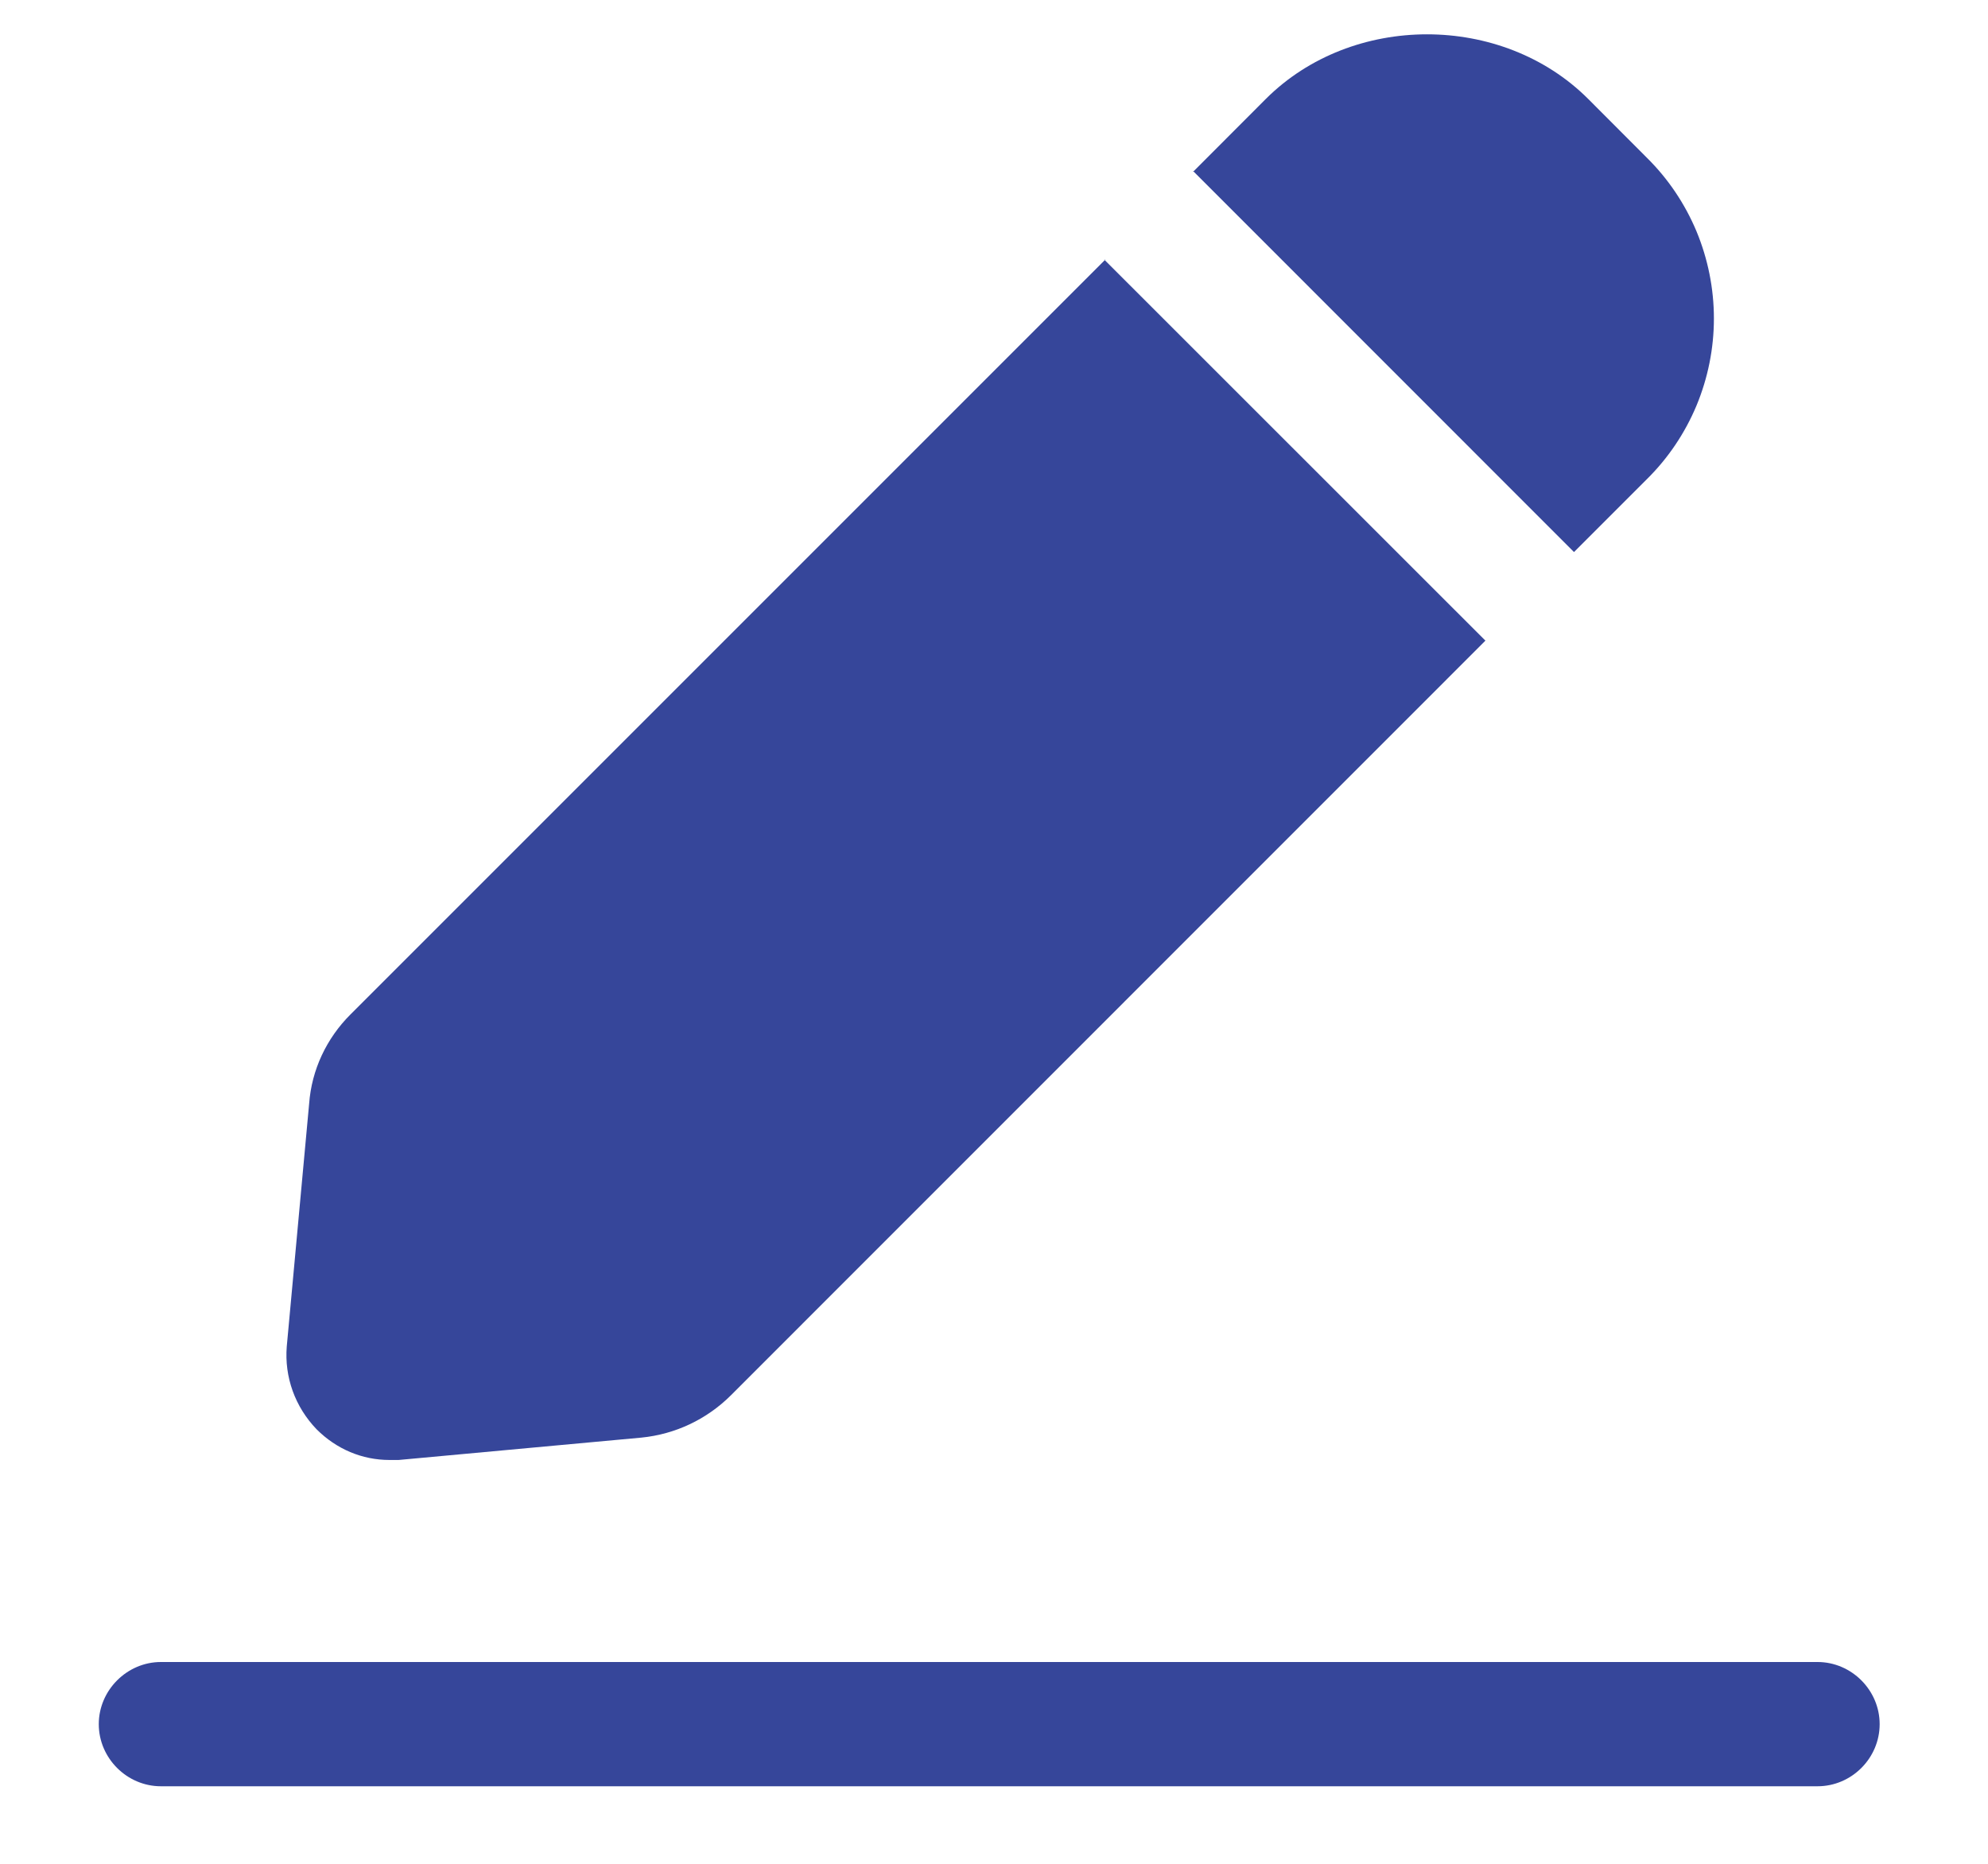 <svg width="16" height="15" viewBox="0 0 16 15" fill="none" xmlns="http://www.w3.org/2000/svg">
<path d="M9.602 1.383L10.188 0.796C10.882 0.103 12.088 0.103 12.782 0.796L13.255 1.27C13.426 1.439 13.561 1.64 13.654 1.862C13.746 2.084 13.794 2.323 13.794 2.563C13.794 2.804 13.746 3.042 13.654 3.264C13.561 3.486 13.426 3.687 13.255 3.856L12.668 4.443L9.602 1.376V1.383ZM8.895 2.09L2.822 8.163C2.628 8.356 2.508 8.61 2.488 8.883L2.308 10.836C2.288 11.083 2.375 11.323 2.548 11.503C2.708 11.663 2.915 11.75 3.135 11.75H3.208L5.162 11.57C5.435 11.543 5.688 11.423 5.882 11.23L11.955 5.156L8.888 2.09H8.895ZM15.128 13.876C15.128 13.603 14.902 13.376 14.628 13.376H1.295C1.022 13.376 0.795 13.603 0.795 13.876C0.795 14.15 1.022 14.376 1.295 14.376H14.628C14.902 14.376 15.128 14.15 15.128 13.876Z" fill="#36469A"/>
</svg>
